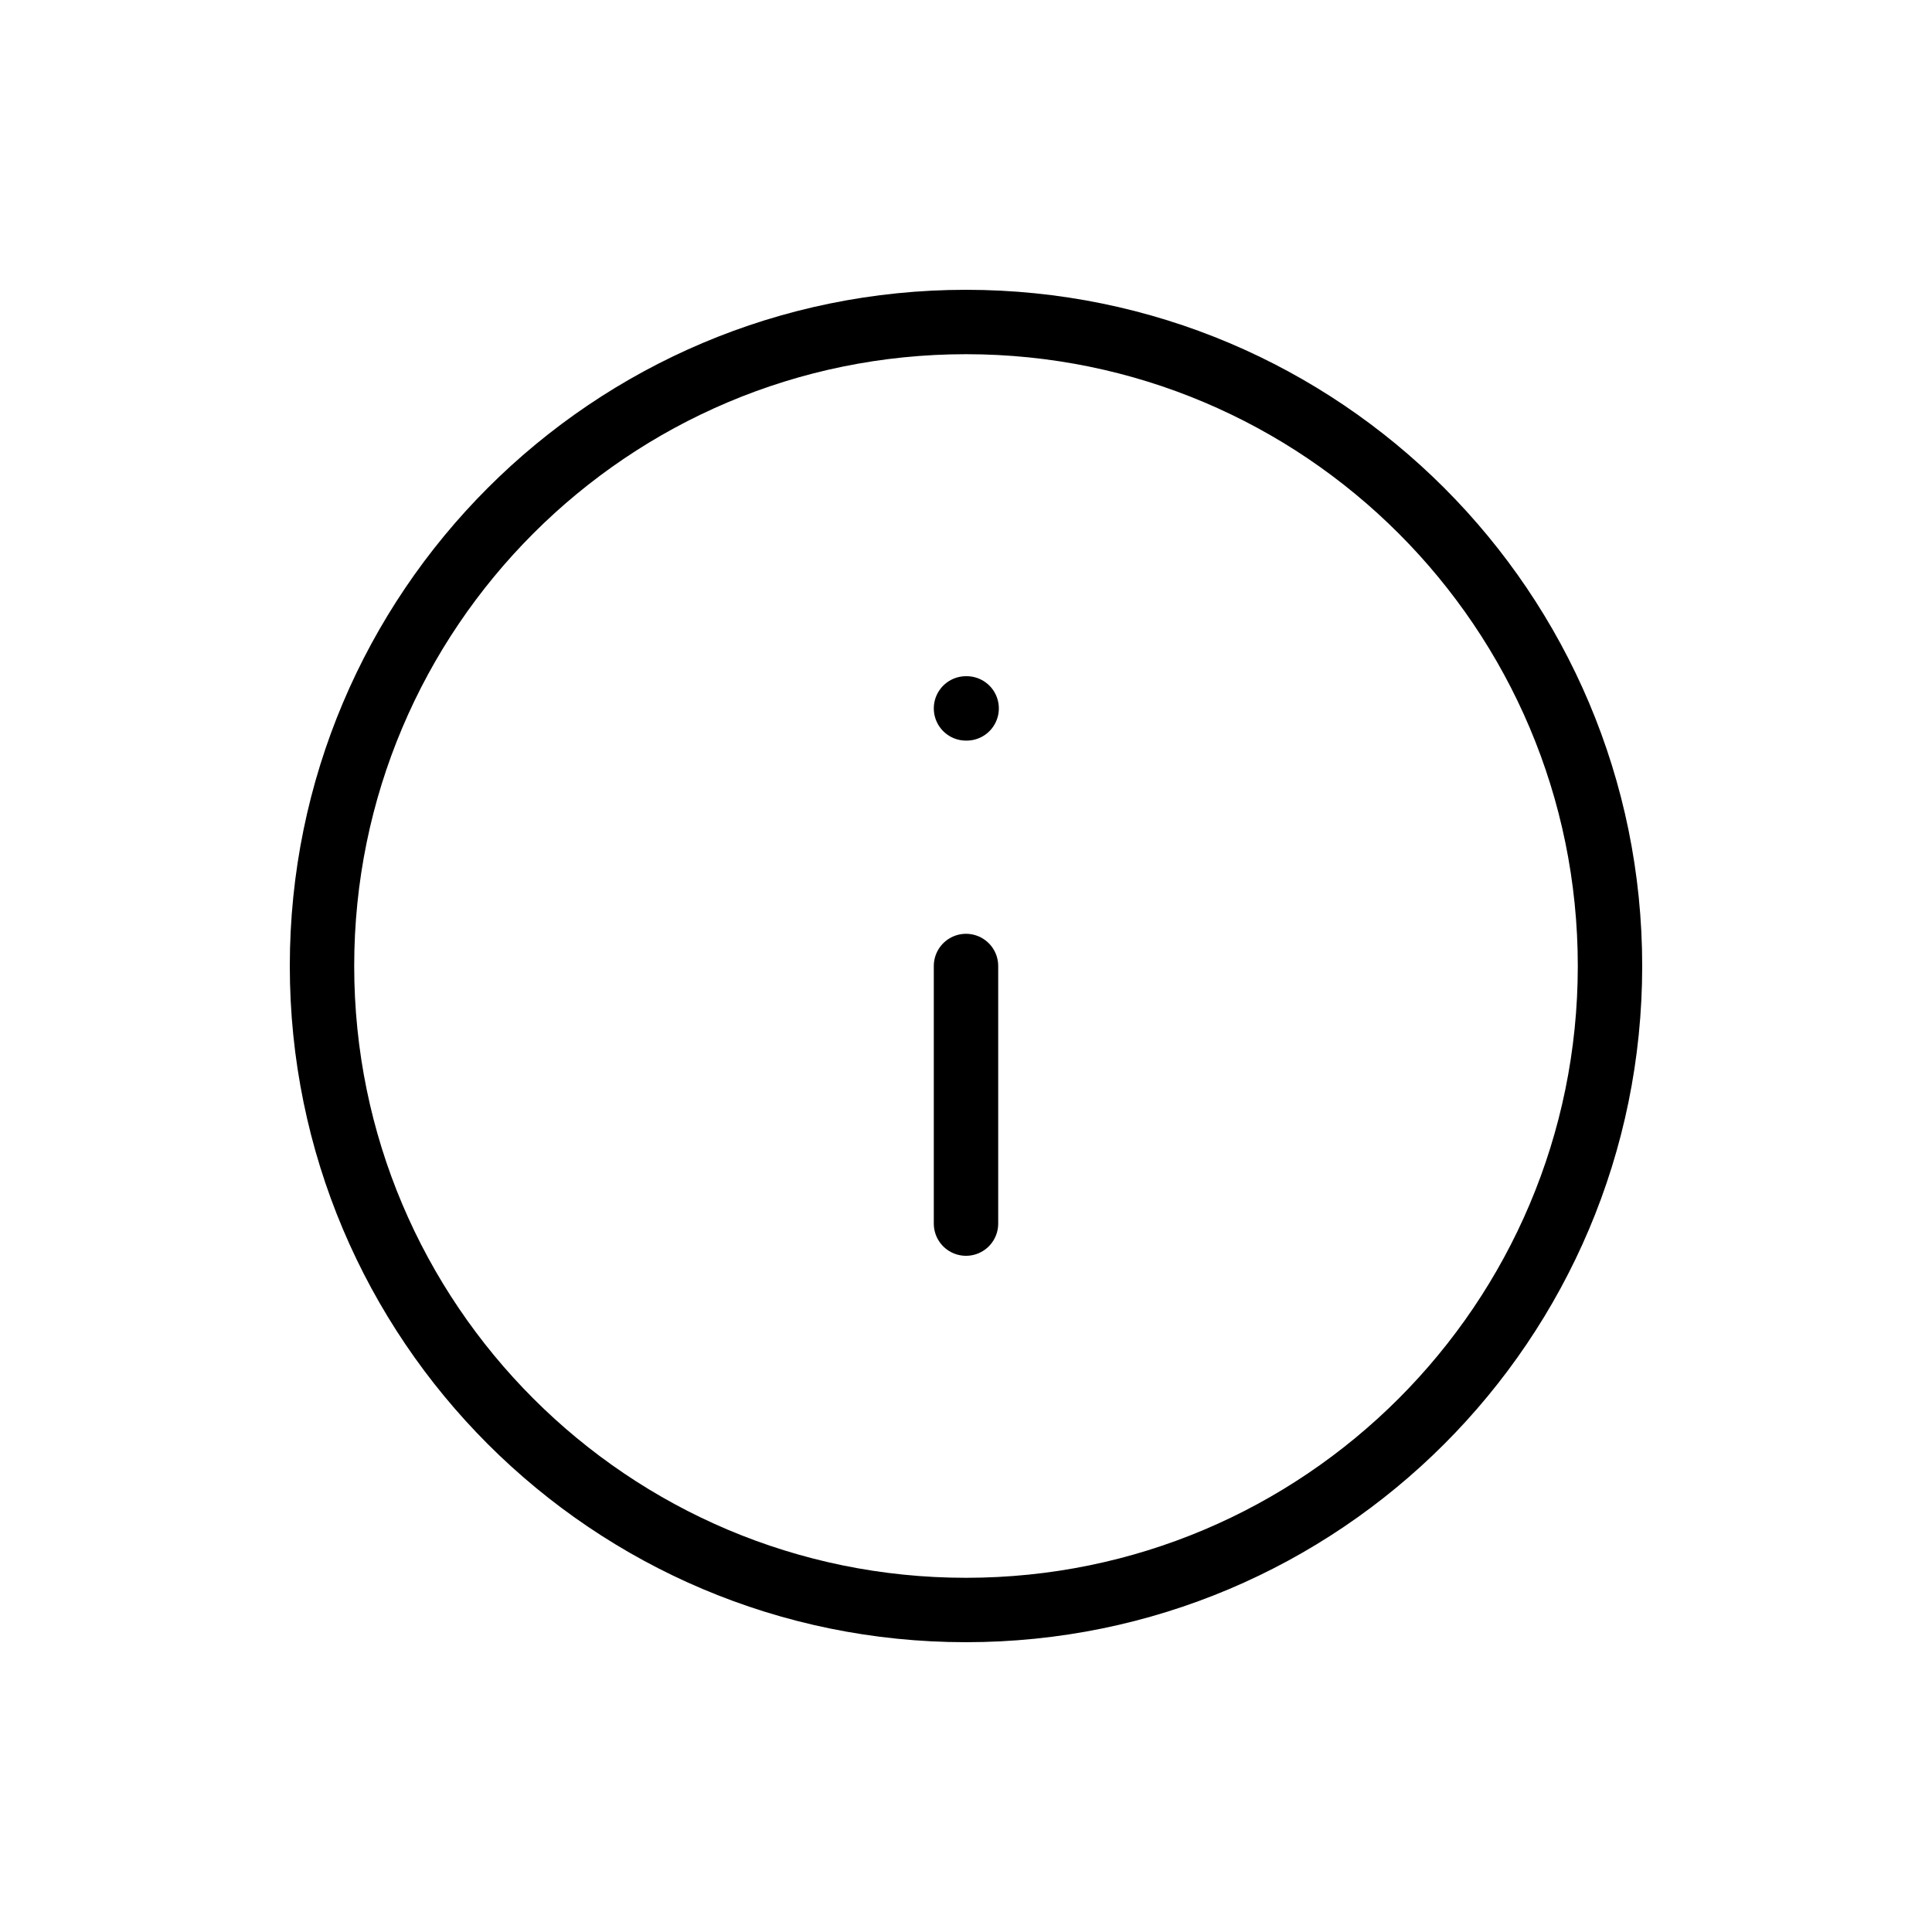 <svg width="30" height="30" viewBox="0 0 30 30" fill="none" xmlns="http://www.w3.org/2000/svg">
<path d="M15 25C20.523 25 25 20.523 25 15C25 9.477 20.523 5 15 5C9.477 5 5 9.477 5 15C5 20.523 9.477 25 15 25Z" stroke="black" stroke-linecap="round" stroke-linejoin="round"/>
<path d="M15 19V15" stroke="black" stroke-linecap="round" stroke-linejoin="round"/>
<path d="M15 11H15.01" stroke="black" stroke-linecap="round" stroke-linejoin="round"/>
</svg>
